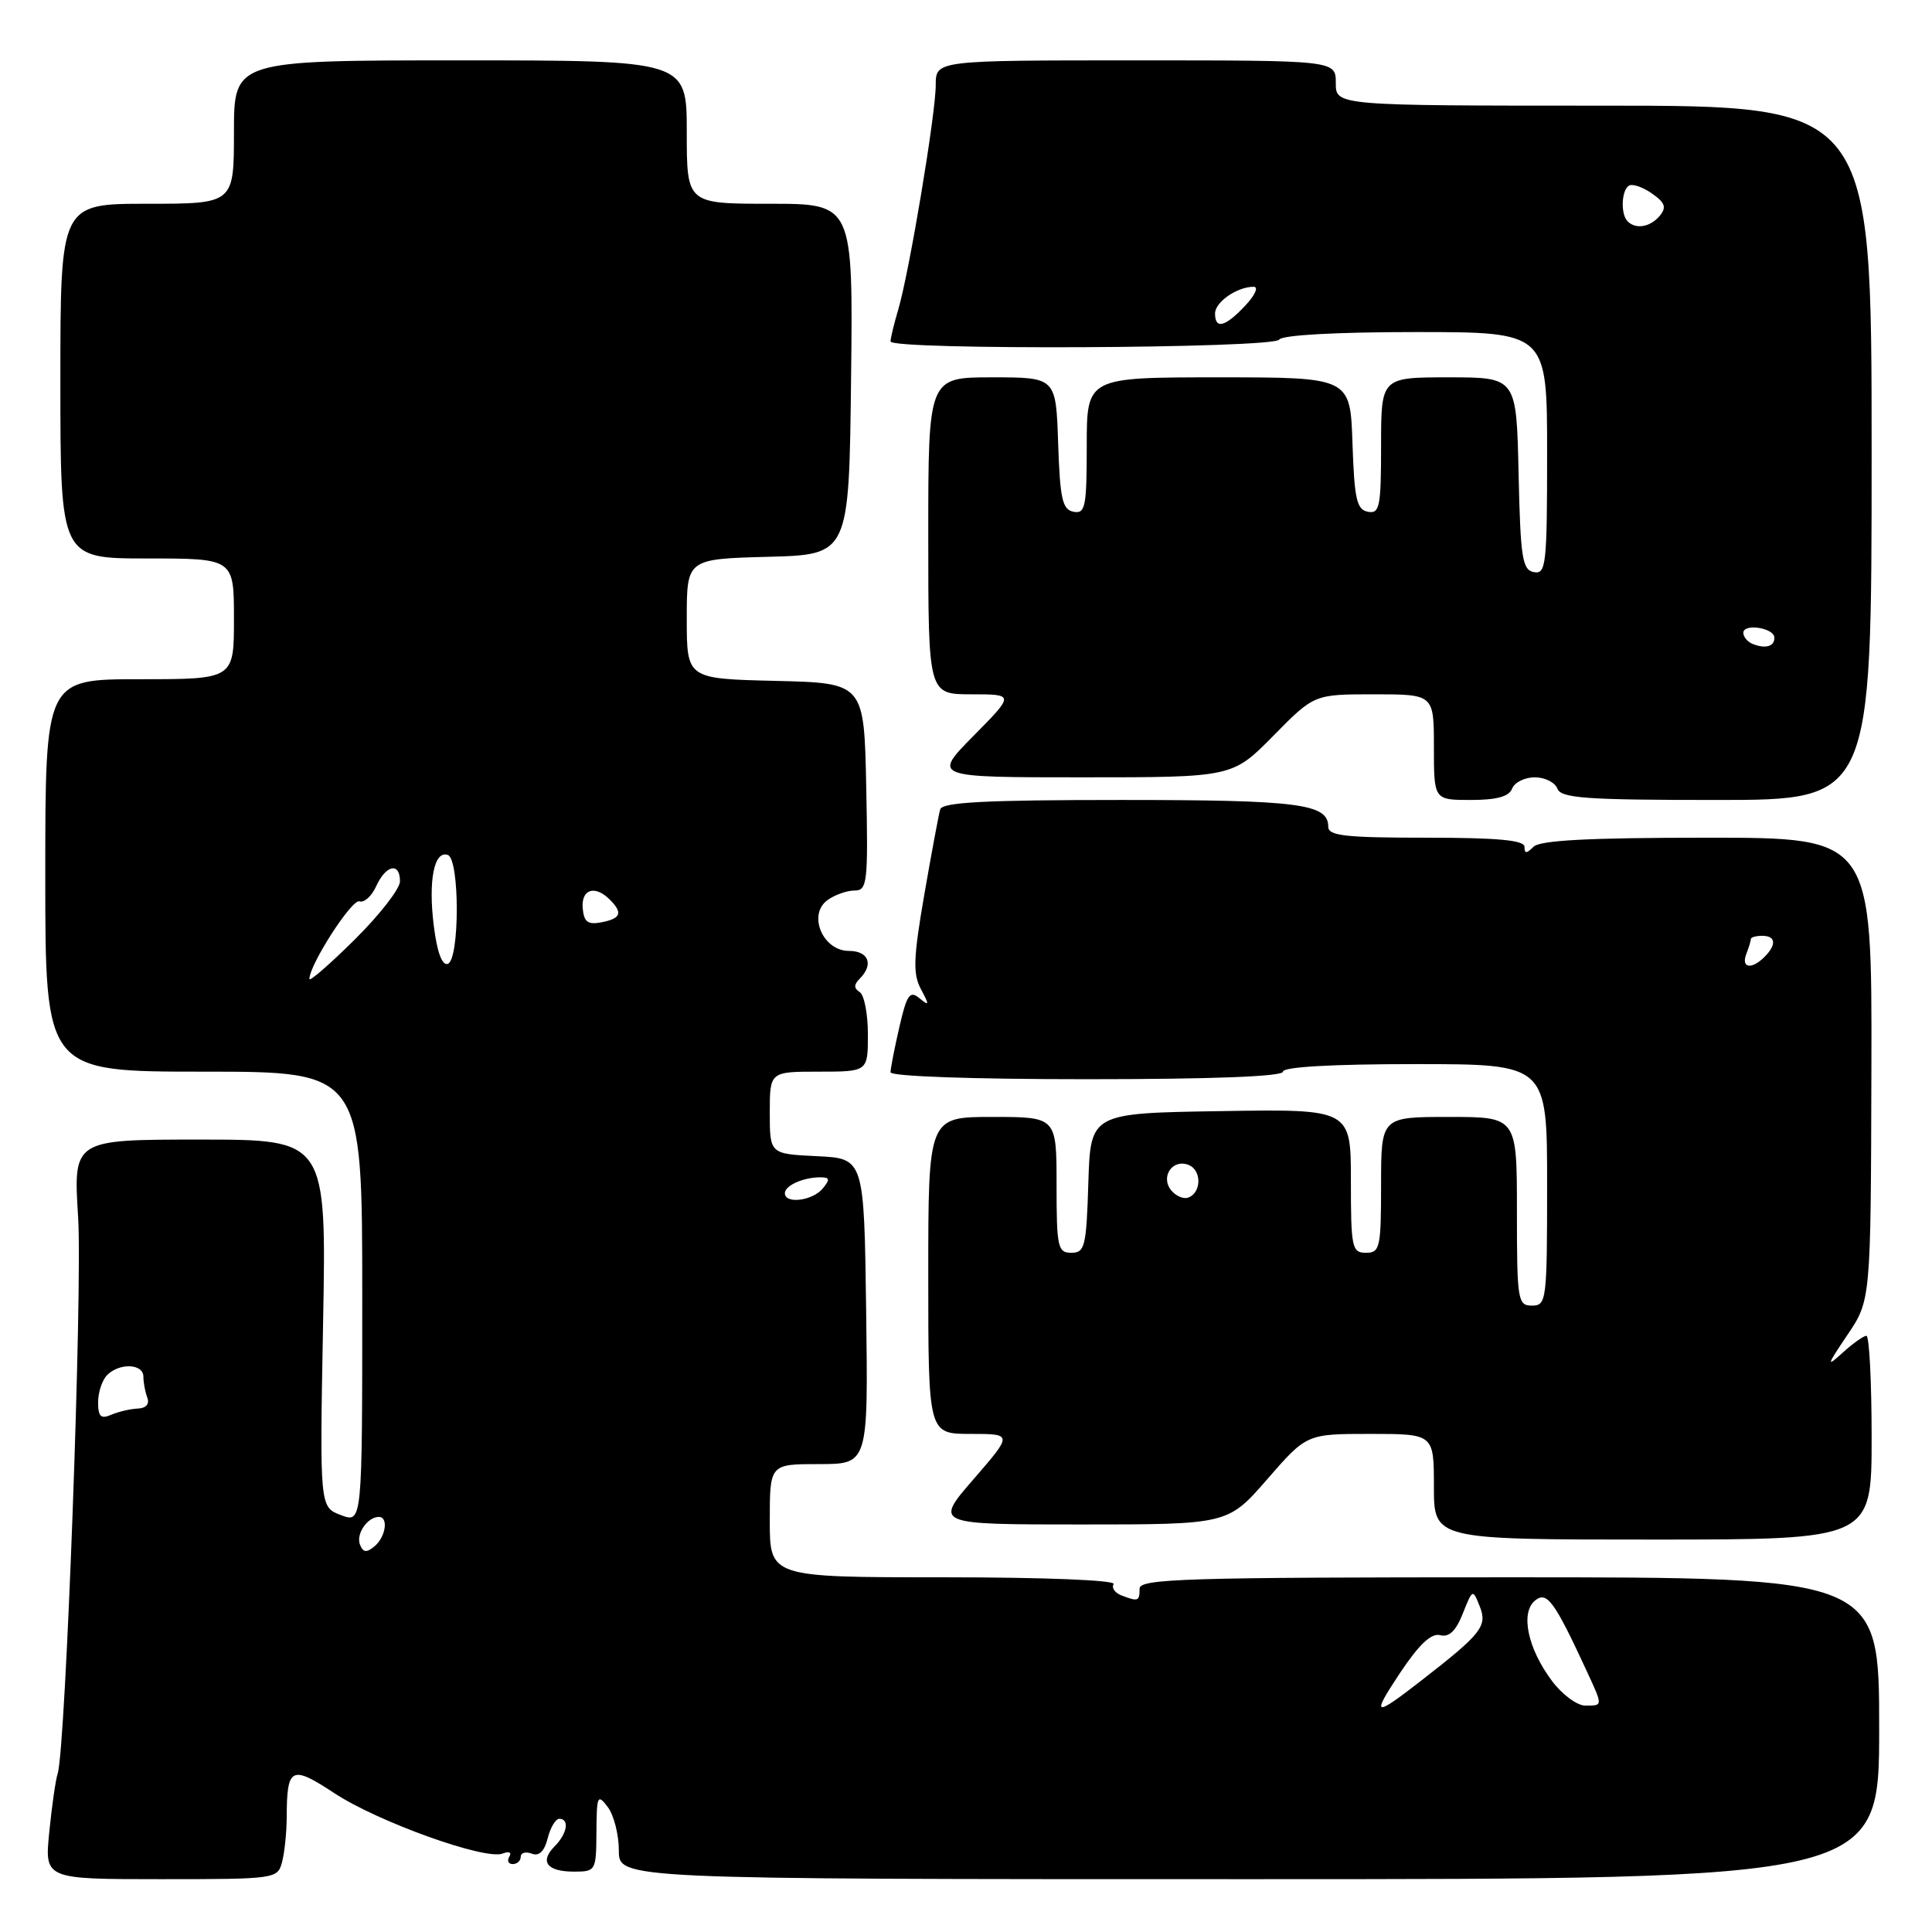 <?xml version="1.0" encoding="UTF-8" standalone="no"?>
<!DOCTYPE svg PUBLIC "-//W3C//DTD SVG 1.1//EN" "http://www.w3.org/Graphics/SVG/1.1/DTD/svg11.dtd" >
<svg xmlns="http://www.w3.org/2000/svg" xmlns:xlink="http://www.w3.org/1999/xlink" version="1.1" viewBox="0 0 256 256">
 <g >
 <path fill="currentColor"
d=" M 37.37 246.75 C 37.70 245.51 37.98 242.85 37.99 240.83 C 38.01 234.13 38.58 233.84 44.28 237.59 C 50.04 241.39 64.26 246.50 66.59 245.61 C 67.45 245.27 67.84 245.45 67.49 246.01 C 67.16 246.56 67.36 247.00 67.94 247.00 C 68.52 247.00 69.00 246.56 69.00 246.03 C 69.00 245.50 69.66 245.31 70.46 245.62 C 71.43 246.00 72.13 245.32 72.57 243.59 C 72.92 242.17 73.62 241.00 74.11 241.00 C 75.49 241.00 75.16 242.98 73.49 244.65 C 71.47 246.68 72.48 248.00 76.06 248.00 C 78.94 248.00 79.00 247.89 79.03 242.75 C 79.06 237.92 79.18 237.65 80.53 239.44 C 81.34 240.51 82.00 243.10 82.00 245.19 C 82.00 249.00 82.00 249.00 165.50 249.00 C 249.00 249.00 249.00 249.00 249.00 229.00 C 249.00 209.00 249.00 209.00 200.00 209.00 C 157.11 209.00 151.00 209.19 151.00 210.50 C 151.00 212.18 150.82 212.25 148.59 211.40 C 147.72 211.06 147.26 210.39 147.56 209.90 C 147.88 209.38 138.38 209.00 125.06 209.00 C 102.00 209.00 102.00 209.00 102.00 201.50 C 102.00 194.00 102.00 194.00 108.52 194.00 C 115.04 194.00 115.04 194.00 114.77 173.75 C 114.50 153.50 114.50 153.50 108.25 153.20 C 102.00 152.90 102.00 152.90 102.00 147.45 C 102.00 142.00 102.00 142.00 108.50 142.00 C 115.00 142.00 115.00 142.00 115.00 137.06 C 115.00 134.34 114.51 131.82 113.91 131.45 C 113.13 130.96 113.13 130.47 113.91 129.69 C 115.80 127.80 115.10 126.00 112.48 126.00 C 109.03 126.00 107.00 121.21 109.63 119.28 C 110.59 118.58 112.21 118.00 113.22 118.00 C 114.93 118.00 115.04 117.03 114.78 104.25 C 114.50 90.50 114.50 90.50 102.75 90.22 C 91.00 89.94 91.00 89.94 91.00 82.00 C 91.00 74.07 91.00 74.07 101.75 73.78 C 112.50 73.50 112.50 73.50 112.77 50.25 C 113.04 27.00 113.04 27.00 102.02 27.00 C 91.00 27.00 91.00 27.00 91.00 17.50 C 91.00 8.00 91.00 8.00 61.00 8.00 C 31.00 8.00 31.00 8.00 31.00 17.50 C 31.00 27.00 31.00 27.00 19.50 27.00 C 8.00 27.00 8.00 27.00 8.00 50.50 C 8.00 74.00 8.00 74.00 19.50 74.00 C 31.00 74.00 31.00 74.00 31.00 82.00 C 31.00 90.00 31.00 90.00 18.50 90.00 C 6.00 90.00 6.00 90.00 6.00 116.00 C 6.00 142.00 6.00 142.00 27.00 142.00 C 48.00 142.00 48.00 142.00 48.00 171.91 C 48.00 201.83 48.00 201.83 45.18 200.76 C 42.36 199.70 42.36 199.70 42.81 175.35 C 43.26 151.00 43.26 151.00 26.48 151.00 C 9.71 151.00 9.71 151.00 10.35 161.25 C 10.95 170.77 8.71 231.70 7.64 235.02 C 7.37 235.83 6.87 239.31 6.53 242.75 C 5.90 249.00 5.90 249.00 21.33 249.00 C 36.49 249.00 36.78 248.96 37.37 246.75 Z  M 248.00 190.50 C 248.00 183.07 247.69 177.00 247.31 177.00 C 246.94 177.00 245.51 178.01 244.15 179.25 C 241.97 181.23 242.04 180.96 244.78 176.90 C 247.89 172.30 247.89 172.30 247.97 141.65 C 248.05 111.00 248.05 111.00 226.22 111.00 C 210.58 111.00 204.06 111.34 203.20 112.20 C 202.27 113.13 202.00 113.13 202.00 112.20 C 202.00 111.33 198.44 111.00 189.00 111.00 C 178.25 111.00 176.00 110.75 176.00 109.54 C 176.00 106.50 172.11 106.00 148.53 106.00 C 130.52 106.00 124.85 106.30 124.58 107.25 C 124.38 107.94 123.43 113.03 122.47 118.57 C 121.02 126.97 120.95 129.04 122.03 131.07 C 123.17 133.20 123.14 133.35 121.83 132.27 C 120.56 131.21 120.16 131.78 119.17 136.09 C 118.53 138.88 118.00 141.57 118.00 142.08 C 118.00 142.62 128.76 143.00 144.00 143.00 C 160.67 143.00 170.00 142.64 170.00 142.00 C 170.00 141.37 176.50 141.00 187.50 141.00 C 205.00 141.00 205.00 141.00 205.00 157.00 C 205.00 172.33 204.92 173.00 203.00 173.00 C 201.11 173.00 201.00 172.33 201.00 160.50 C 201.00 148.00 201.00 148.00 192.00 148.00 C 183.00 148.00 183.00 148.00 183.00 157.00 C 183.00 165.33 182.85 166.00 181.00 166.00 C 179.14 166.00 179.00 165.33 179.00 156.48 C 179.00 146.95 179.00 146.95 161.75 147.23 C 144.50 147.50 144.50 147.50 144.21 156.75 C 143.95 165.18 143.75 166.00 141.96 166.00 C 140.16 166.00 140.00 165.28 140.00 157.00 C 140.00 148.00 140.00 148.00 131.50 148.00 C 123.00 148.00 123.00 148.00 123.00 169.00 C 123.00 190.00 123.00 190.00 128.60 190.00 C 134.20 190.00 134.20 190.00 129.00 196.00 C 123.80 202.00 123.80 202.00 143.25 202.00 C 162.70 202.00 162.70 202.00 167.92 196.00 C 173.14 190.00 173.14 190.00 181.57 190.00 C 190.00 190.00 190.00 190.00 190.00 197.00 C 190.00 204.00 190.00 204.00 219.00 204.00 C 248.00 204.00 248.00 204.00 248.00 190.50 Z  M 200.36 104.50 C 200.68 103.67 202.03 103.00 203.36 103.00 C 204.70 103.00 206.05 103.67 206.36 104.50 C 206.85 105.77 210.14 106.00 227.47 106.00 C 248.00 106.00 248.00 106.00 248.00 60.00 C 248.00 14.00 248.00 14.00 212.50 14.00 C 177.00 14.00 177.00 14.00 177.00 11.00 C 177.00 8.00 177.00 8.00 150.50 8.00 C 124.00 8.00 124.00 8.00 123.99 11.25 C 123.99 15.10 120.50 35.99 119.03 40.99 C 118.46 42.91 118.00 44.83 118.00 45.24 C 118.00 46.42 168.77 46.18 169.50 45.00 C 169.87 44.40 177.01 44.00 187.56 44.00 C 205.00 44.00 205.00 44.00 205.00 60.07 C 205.00 74.84 204.86 76.12 203.25 75.81 C 201.71 75.52 201.47 73.94 201.22 62.74 C 200.94 50.00 200.94 50.00 191.97 50.00 C 183.00 50.00 183.00 50.00 183.00 59.07 C 183.00 67.18 182.81 68.11 181.25 67.81 C 179.77 67.53 179.46 66.13 179.21 58.74 C 178.92 50.00 178.92 50.00 161.46 50.00 C 144.00 50.00 144.00 50.00 144.00 59.07 C 144.00 67.18 143.81 68.11 142.25 67.81 C 140.77 67.53 140.46 66.13 140.21 58.74 C 139.92 50.00 139.92 50.00 131.46 50.00 C 123.00 50.00 123.00 50.00 123.00 71.00 C 123.00 92.00 123.00 92.00 128.72 92.00 C 134.43 92.00 134.43 92.00 129.00 97.50 C 123.57 103.00 123.57 103.00 143.44 103.00 C 163.30 103.00 163.30 103.00 168.72 97.50 C 174.13 92.00 174.13 92.00 182.06 92.00 C 190.00 92.00 190.00 92.00 190.00 99.00 C 190.00 106.00 190.00 106.00 194.89 106.00 C 198.32 106.00 199.96 105.55 200.36 104.50 Z  M 185.48 221.72 C 188.04 217.88 189.65 216.36 190.83 216.67 C 192.01 216.98 192.91 216.12 193.83 213.80 C 195.13 210.53 195.15 210.52 196.08 212.87 C 197.11 215.46 196.31 216.48 188.46 222.58 C 182.01 227.60 181.65 227.50 185.48 221.72 Z  M 205.66 222.75 C 202.44 218.47 201.43 213.72 203.39 212.09 C 204.96 210.79 205.94 212.11 210.22 221.36 C 212.42 226.12 212.42 226.00 210.05 226.00 C 208.98 226.00 207.00 224.54 205.66 222.75 Z  M 47.69 204.65 C 47.16 203.24 48.70 201.00 50.20 201.00 C 51.51 201.00 51.11 203.66 49.62 204.90 C 48.56 205.78 48.11 205.72 47.69 204.65 Z  M 13.00 185.81 C 13.00 184.48 13.54 182.86 14.20 182.20 C 15.85 180.55 19.00 180.69 19.00 182.42 C 19.00 183.20 19.24 184.45 19.52 185.20 C 19.84 186.03 19.35 186.60 18.27 186.64 C 17.30 186.68 15.71 187.05 14.75 187.46 C 13.36 188.06 13.00 187.72 13.00 185.81 Z  M 104.00 158.11 C 104.00 157.09 106.43 156.00 108.70 156.00 C 109.96 156.00 110.01 156.28 109.00 157.50 C 107.65 159.12 104.00 159.57 104.00 158.11 Z  M 41.00 129.72 C 41.00 127.82 46.64 119.07 47.63 119.43 C 48.24 119.66 49.25 118.75 49.85 117.42 C 51.14 114.59 53.00 114.21 53.00 116.78 C 53.00 117.76 50.30 121.23 47.00 124.50 C 43.70 127.77 41.00 130.11 41.00 129.72 Z  M 57.48 122.67 C 56.73 116.68 57.52 112.67 59.33 113.28 C 60.93 113.81 60.92 127.19 59.33 127.72 C 58.58 127.97 57.91 126.15 57.48 122.67 Z  M 77.21 120.32 C 77.01 117.81 78.84 117.24 80.80 119.20 C 82.56 120.96 82.28 121.71 79.70 122.21 C 77.88 122.56 77.37 122.17 77.21 120.32 Z  M 155.21 157.75 C 153.72 155.96 155.34 153.53 157.47 154.35 C 159.27 155.04 159.22 158.10 157.40 158.70 C 156.80 158.90 155.81 158.47 155.21 157.75 Z  M 231.39 126.42 C 231.73 125.55 232.00 124.65 232.00 124.42 C 232.00 124.19 232.68 124.00 233.50 124.00 C 235.31 124.00 235.43 125.17 233.80 126.80 C 232.09 128.51 230.68 128.28 231.39 126.42 Z  M 232.25 85.33 C 231.56 85.06 231.00 84.39 231.00 83.85 C 231.00 82.57 235.07 83.19 235.11 84.47 C 235.16 85.65 233.95 86.01 232.25 85.33 Z  M 161.00 41.54 C 161.00 40.02 163.92 38.00 166.11 38.00 C 166.80 38.00 166.31 39.11 165.00 40.50 C 162.34 43.33 161.00 43.68 161.00 41.54 Z  M 215.67 29.33 C 214.72 28.39 214.84 25.22 215.84 24.60 C 216.30 24.32 217.67 24.78 218.88 25.63 C 220.64 26.86 220.85 27.47 219.93 28.59 C 218.68 30.09 216.76 30.43 215.67 29.33 Z "/>
</g>
</svg>